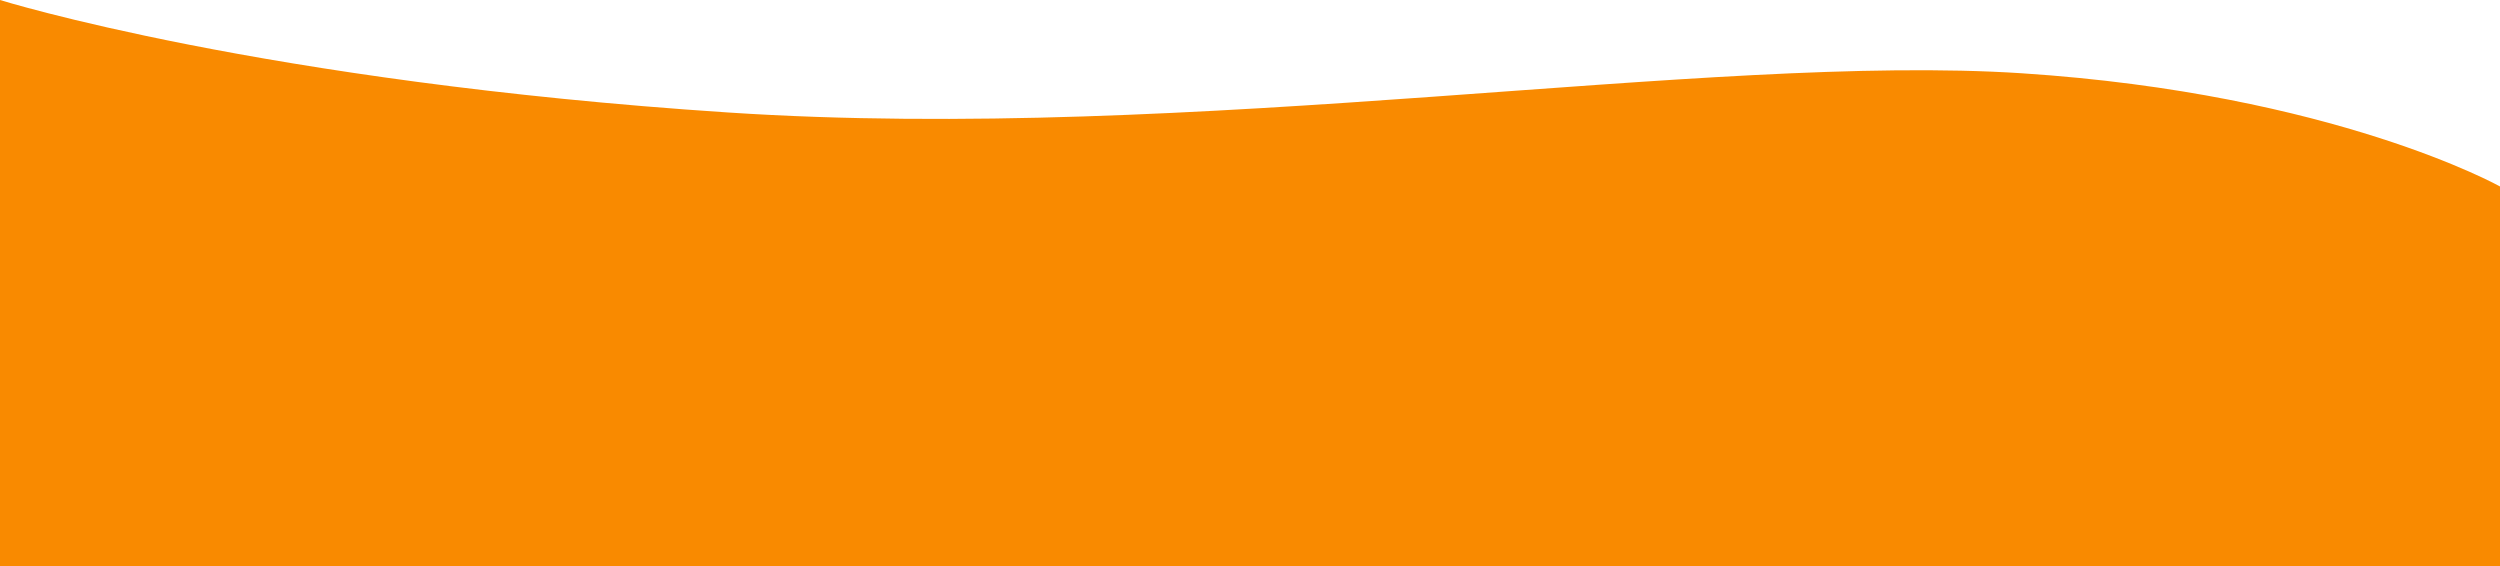 <svg width="1440" height="326" viewBox="0 0 1440 326" fill="none" xmlns="http://www.w3.org/2000/svg">
<rect y="108" width="1440" height="218" fill="#F98A00"/>
<path fill-rule="evenodd" clip-rule="evenodd" d="M1440 107.409C1440 107.409 1344.6 54 1164.6 42.208C984.6 30.416 688.116 82.508 419.407 64.793C150.698 47.078 0 0 0 0V207H1440V107.409Z" fill="#F98A00"/>
</svg>

